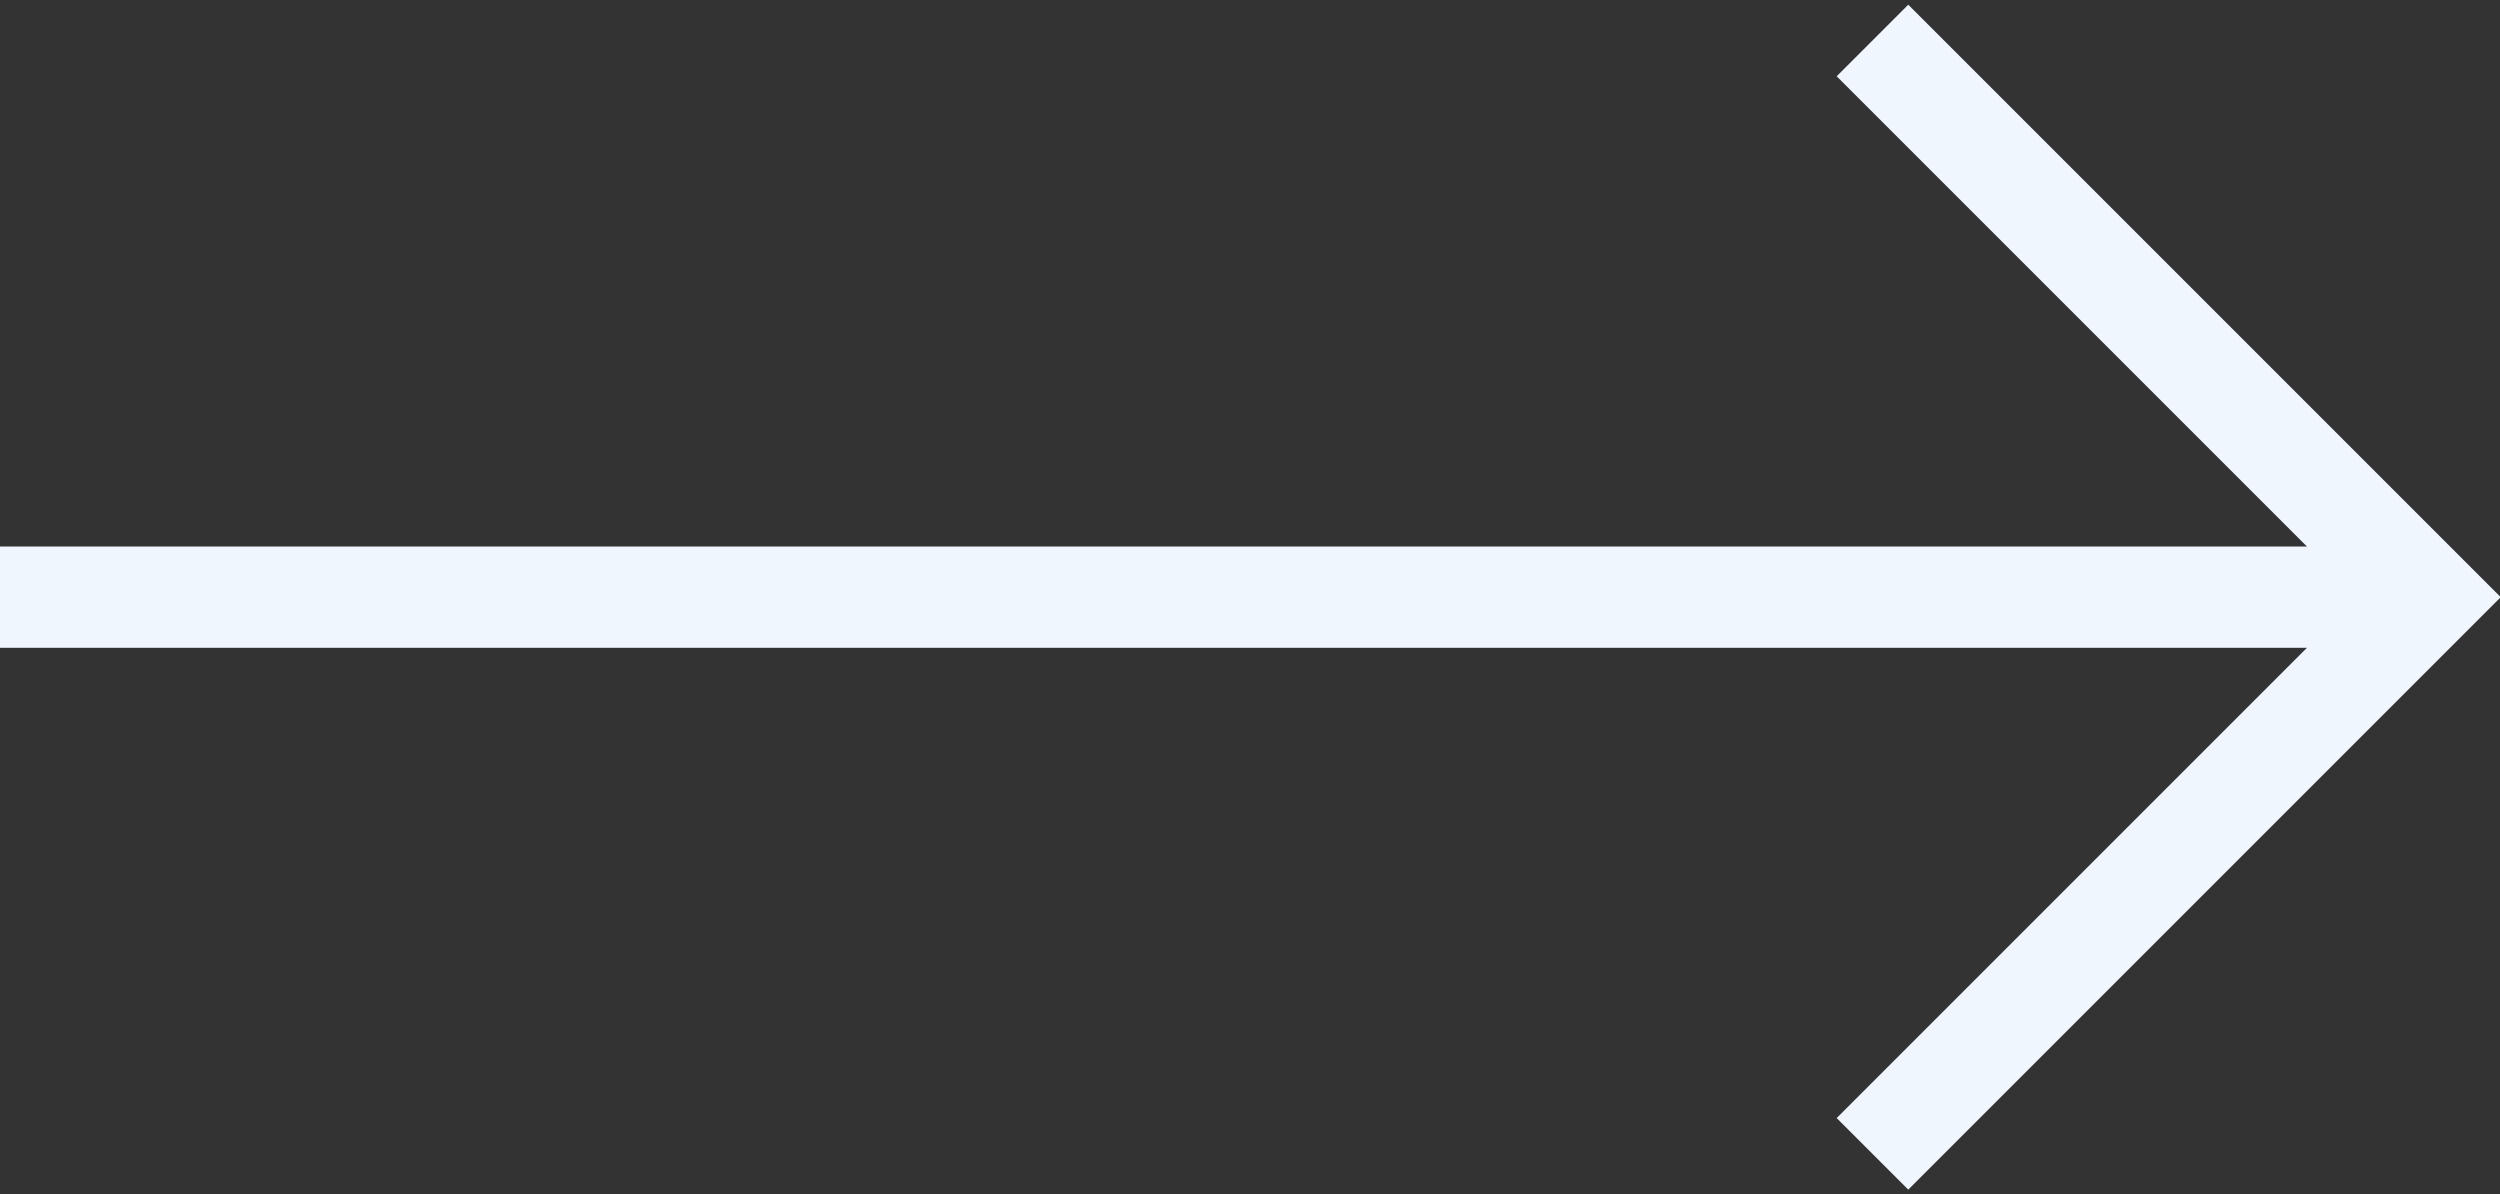 <svg id="Calque_1" xmlns="http://www.w3.org/2000/svg" viewBox="0 0 24.7 11.8"><rect x="0" y="0" width="24.7" height="11.8" fill="#333333" stroke="none"/><style>.st0{fill:none;stroke:#f0f6fe;stroke-miterlimit:10}</style><path class="st0" d="M0 5.9h24M18.5.4L24 5.9l-5.5 5.5"/></svg>